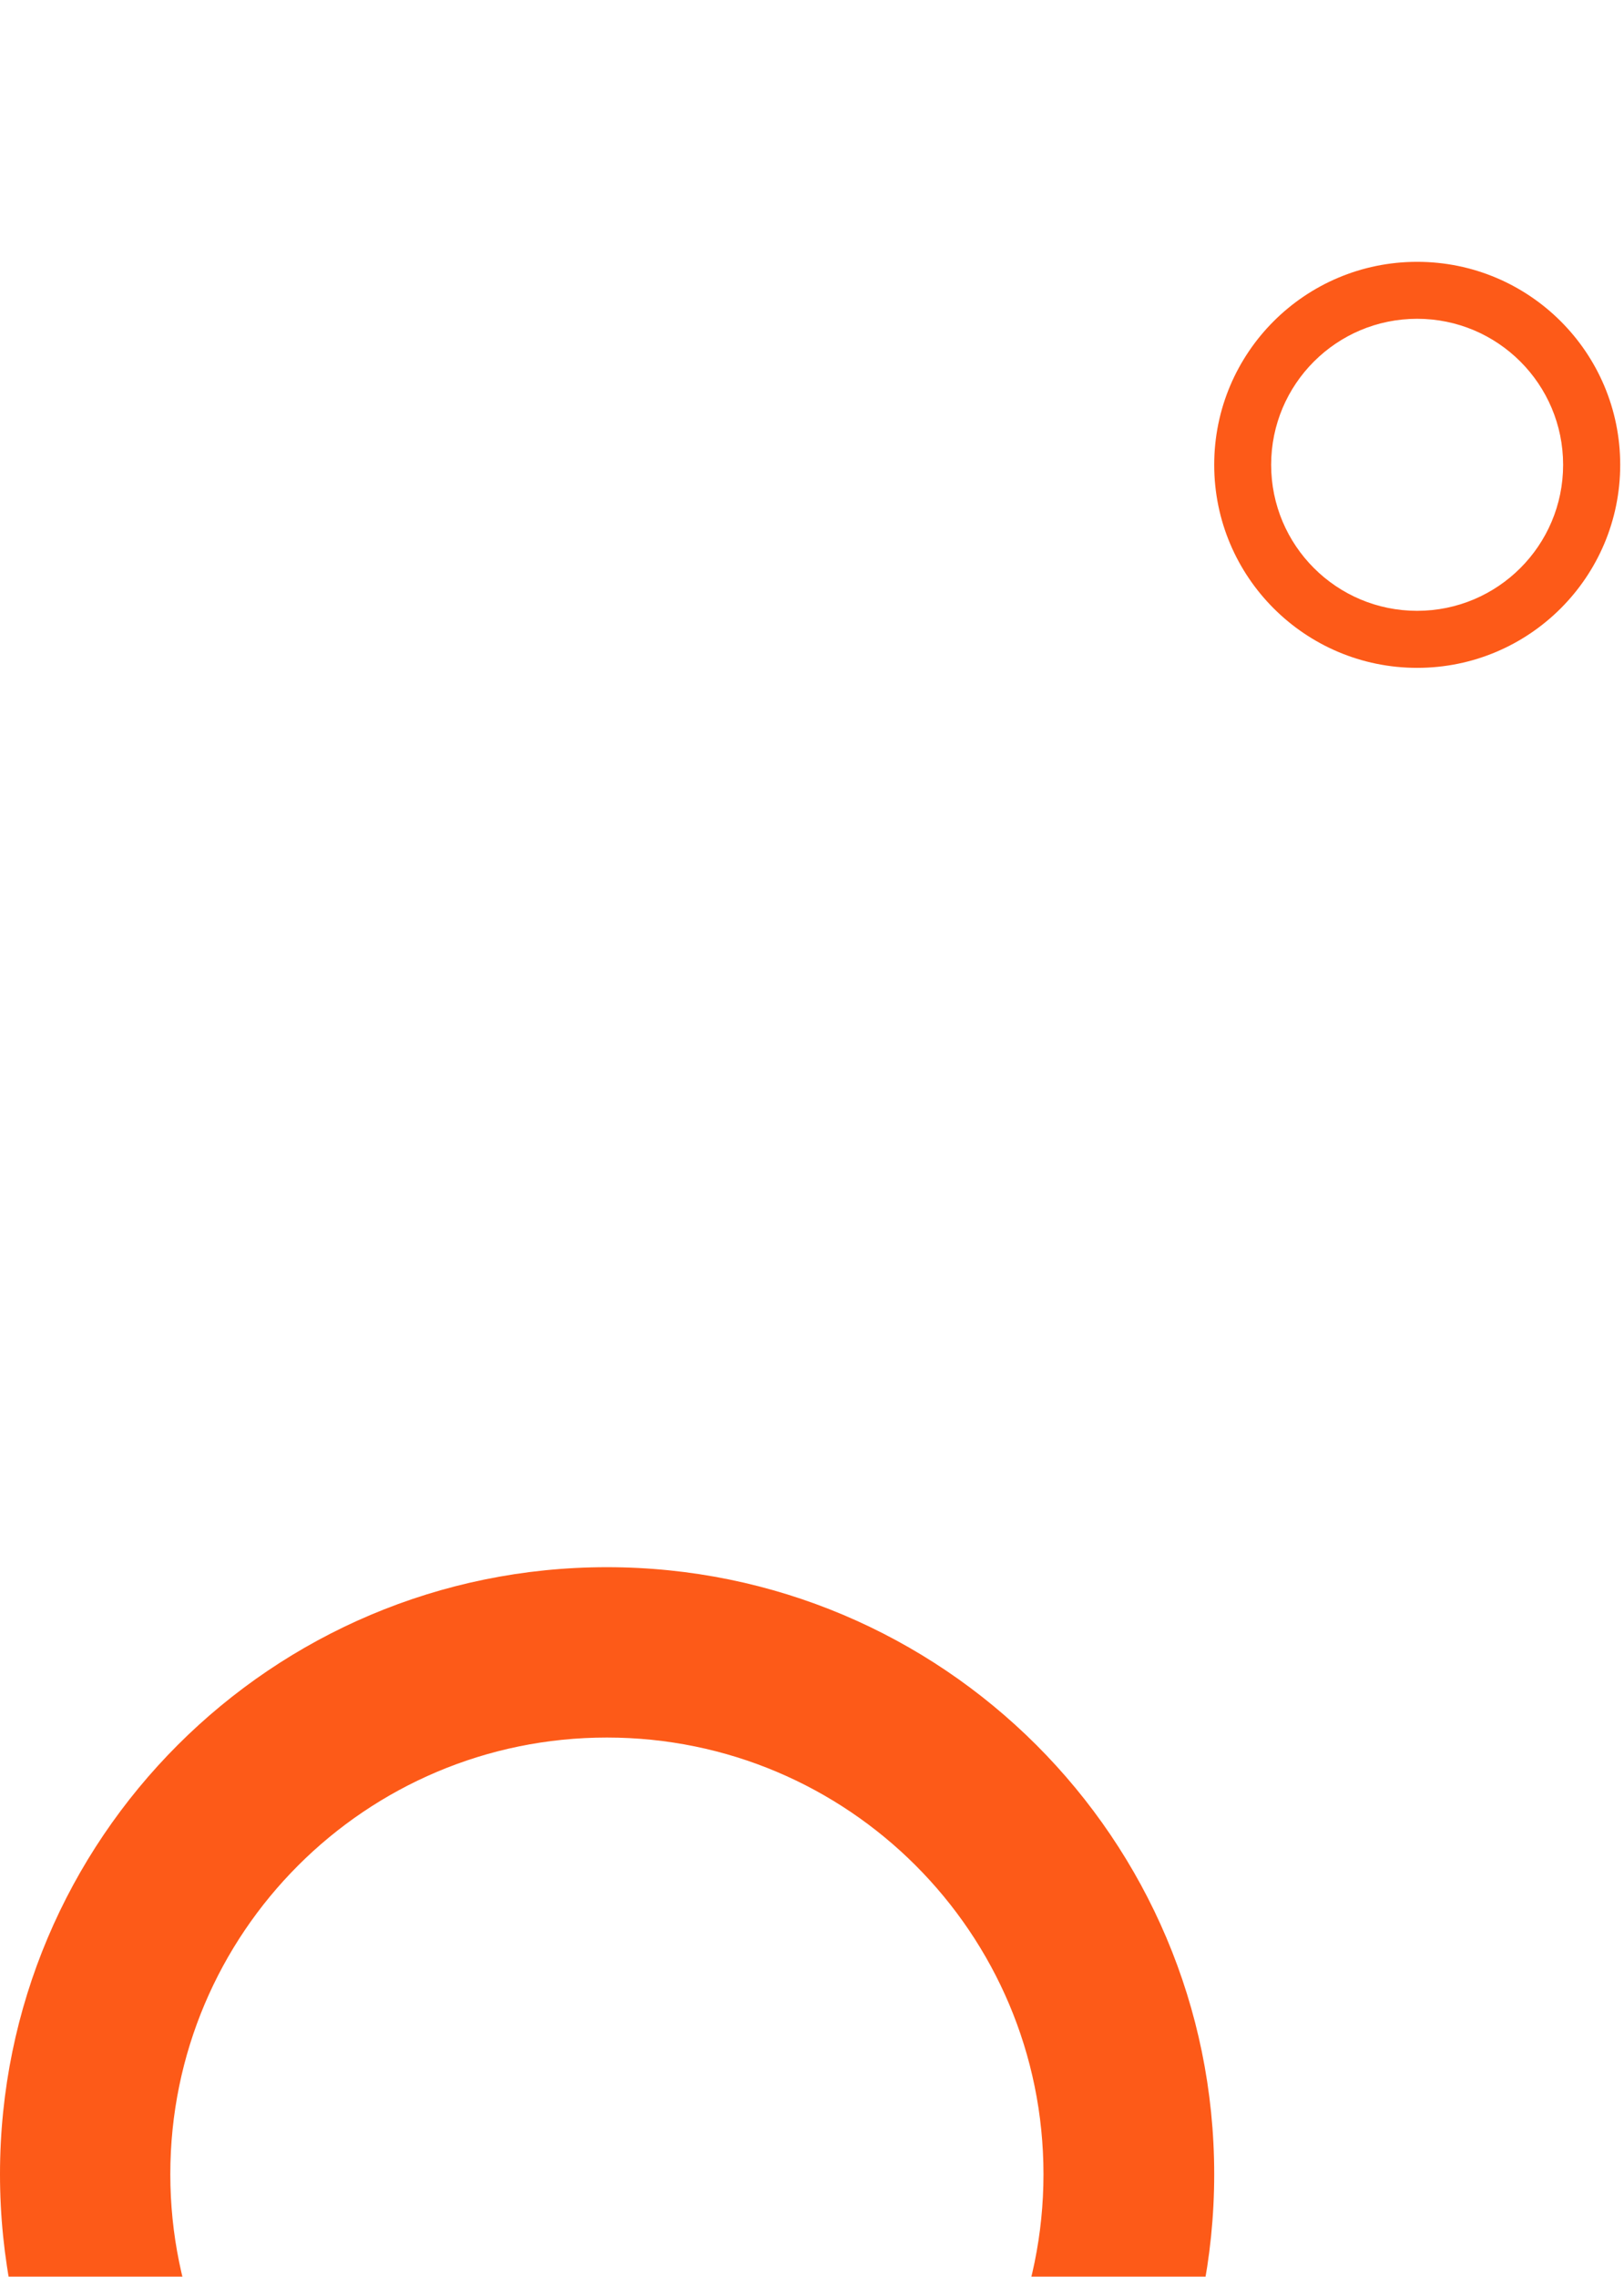 <?xml version="1.0" encoding="utf-8"?>
<svg width="428px" height="600" viewBox="0 0 428 600" fill="none" xmlns="http://www.w3.org/2000/svg">
  <g filter="url(#filter0_d)" transform="matrix(1, 0, 0, 1, -38, 18)">
    <path d="M197.945 391C109.598 391 38 462.61 38 550.973C38 639.335 109.652 711 198 711C286.348 711 358 639.335 358 550.973C358 462.61 286.348 391 197.945 391ZM197.945 666.052C134.394 666.052 82.885 614.535 82.885 550.973C82.885 487.411 134.394 435.893 197.945 435.893C261.496 435.893 313.005 487.411 313.005 550.973C313.005 614.535 261.496 666.052 197.945 666.052Z" fill="#FD5A18"/>
  </g>
  <g filter="url(#filter1_d)" transform="matrix(1, 0, 0, 1, -38, 18)">
    <path d="M411.482 47C381.94 47 358 70.945 358 100.491C358 130.037 381.959 154 411.5 154C441.041 154 465 130.037 465 100.491C465 70.945 441.041 47 411.482 47ZM411.482 138.971C390.232 138.971 373.009 121.744 373.009 100.491C373.009 79.237 390.232 62.011 411.482 62.011C432.732 62.011 449.955 79.237 449.955 100.491C449.955 121.744 432.732 138.971 411.482 138.971Z" fill="#FD5A18"/>
  </g>
  <defs>
    <filter id="filter0_d" x="23" y="380" width="350" height="350" filterUnits="userSpaceOnUse" color-interpolation-filters="sRGB">
      <feFlood flood-opacity="0" result="BackgroundImageFix"/>
      <feColorMatrix in="SourceAlpha" type="matrix" values="0 0 0 0 0 0 0 0 0 0 0 0 0 0 0 0 0 0 127 0"/>
      <feOffset dy="4"/>
      <feGaussianBlur stdDeviation="7.5"/>
      <feColorMatrix type="matrix" values="0 0 0 0 0 0 0 0 0 0 0 0 0 0 0 0 0 0 0.05 0"/>
      <feBlend mode="normal" in2="BackgroundImageFix" result="effect1_dropShadow"/>
      <feBlend mode="normal" in="SourceGraphic" in2="effect1_dropShadow" result="shape"/>
    </filter>
    <filter id="filter1_d" x="343" y="36" width="137" height="137" filterUnits="userSpaceOnUse" color-interpolation-filters="sRGB">
      <feFlood flood-opacity="0" result="BackgroundImageFix"/>
      <feColorMatrix in="SourceAlpha" type="matrix" values="0 0 0 0 0 0 0 0 0 0 0 0 0 0 0 0 0 0 127 0"/>
      <feOffset dy="4"/>
      <feGaussianBlur stdDeviation="7.5"/>
      <feColorMatrix type="matrix" values="0 0 0 0 0 0 0 0 0 0 0 0 0 0 0 0 0 0 0.05 0"/>
      <feBlend mode="normal" in2="BackgroundImageFix" result="effect1_dropShadow"/>
      <feBlend mode="normal" in="SourceGraphic" in2="effect1_dropShadow" result="shape"/>
    </filter>
  </defs>
</svg>